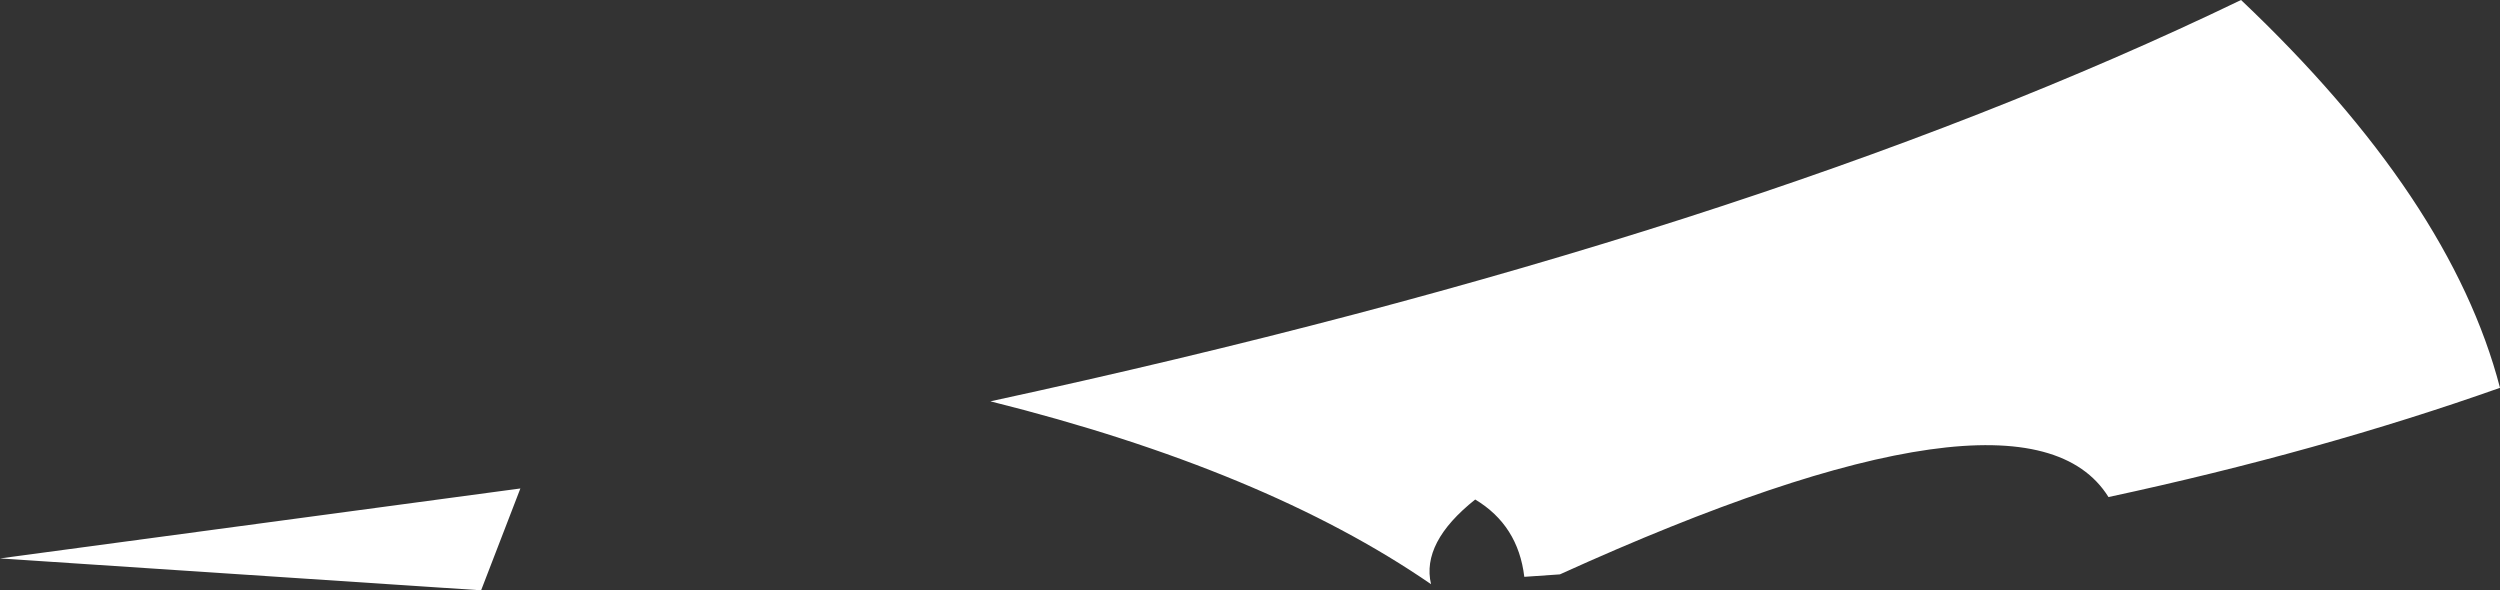 <?xml version="1.0" encoding="UTF-8" standalone="no"?>
<svg xmlns:xlink="http://www.w3.org/1999/xlink" height="24.05px" width="101.85px" xmlns="http://www.w3.org/2000/svg">
  <rect width="100%" height="100%" fill="#333333" stroke="none"/>
  <g transform="matrix(1.0, 0.0, 0.0, 1.0, 85.85, 56.0)">
    <path d="M-85.85 -33.25 L-64.65 -36.1 -66.25 -31.95 -85.85 -33.25 M16.0 -40.2 Q8.65 -37.6 0.05 -35.75 -3.35 -41.2 -22.3 -32.6 L-23.75 -32.5 Q-24.0 -34.6 -25.75 -35.65 -27.95 -33.9 -27.55 -32.2 -34.3 -36.85 -45.5 -39.65 -14.55 -46.35 5.45 -56.0 14.0 -47.9 16.0 -40.2" fill="#ffffff" fill-rule="evenodd" stroke="none"/>
  </g>
</svg>
